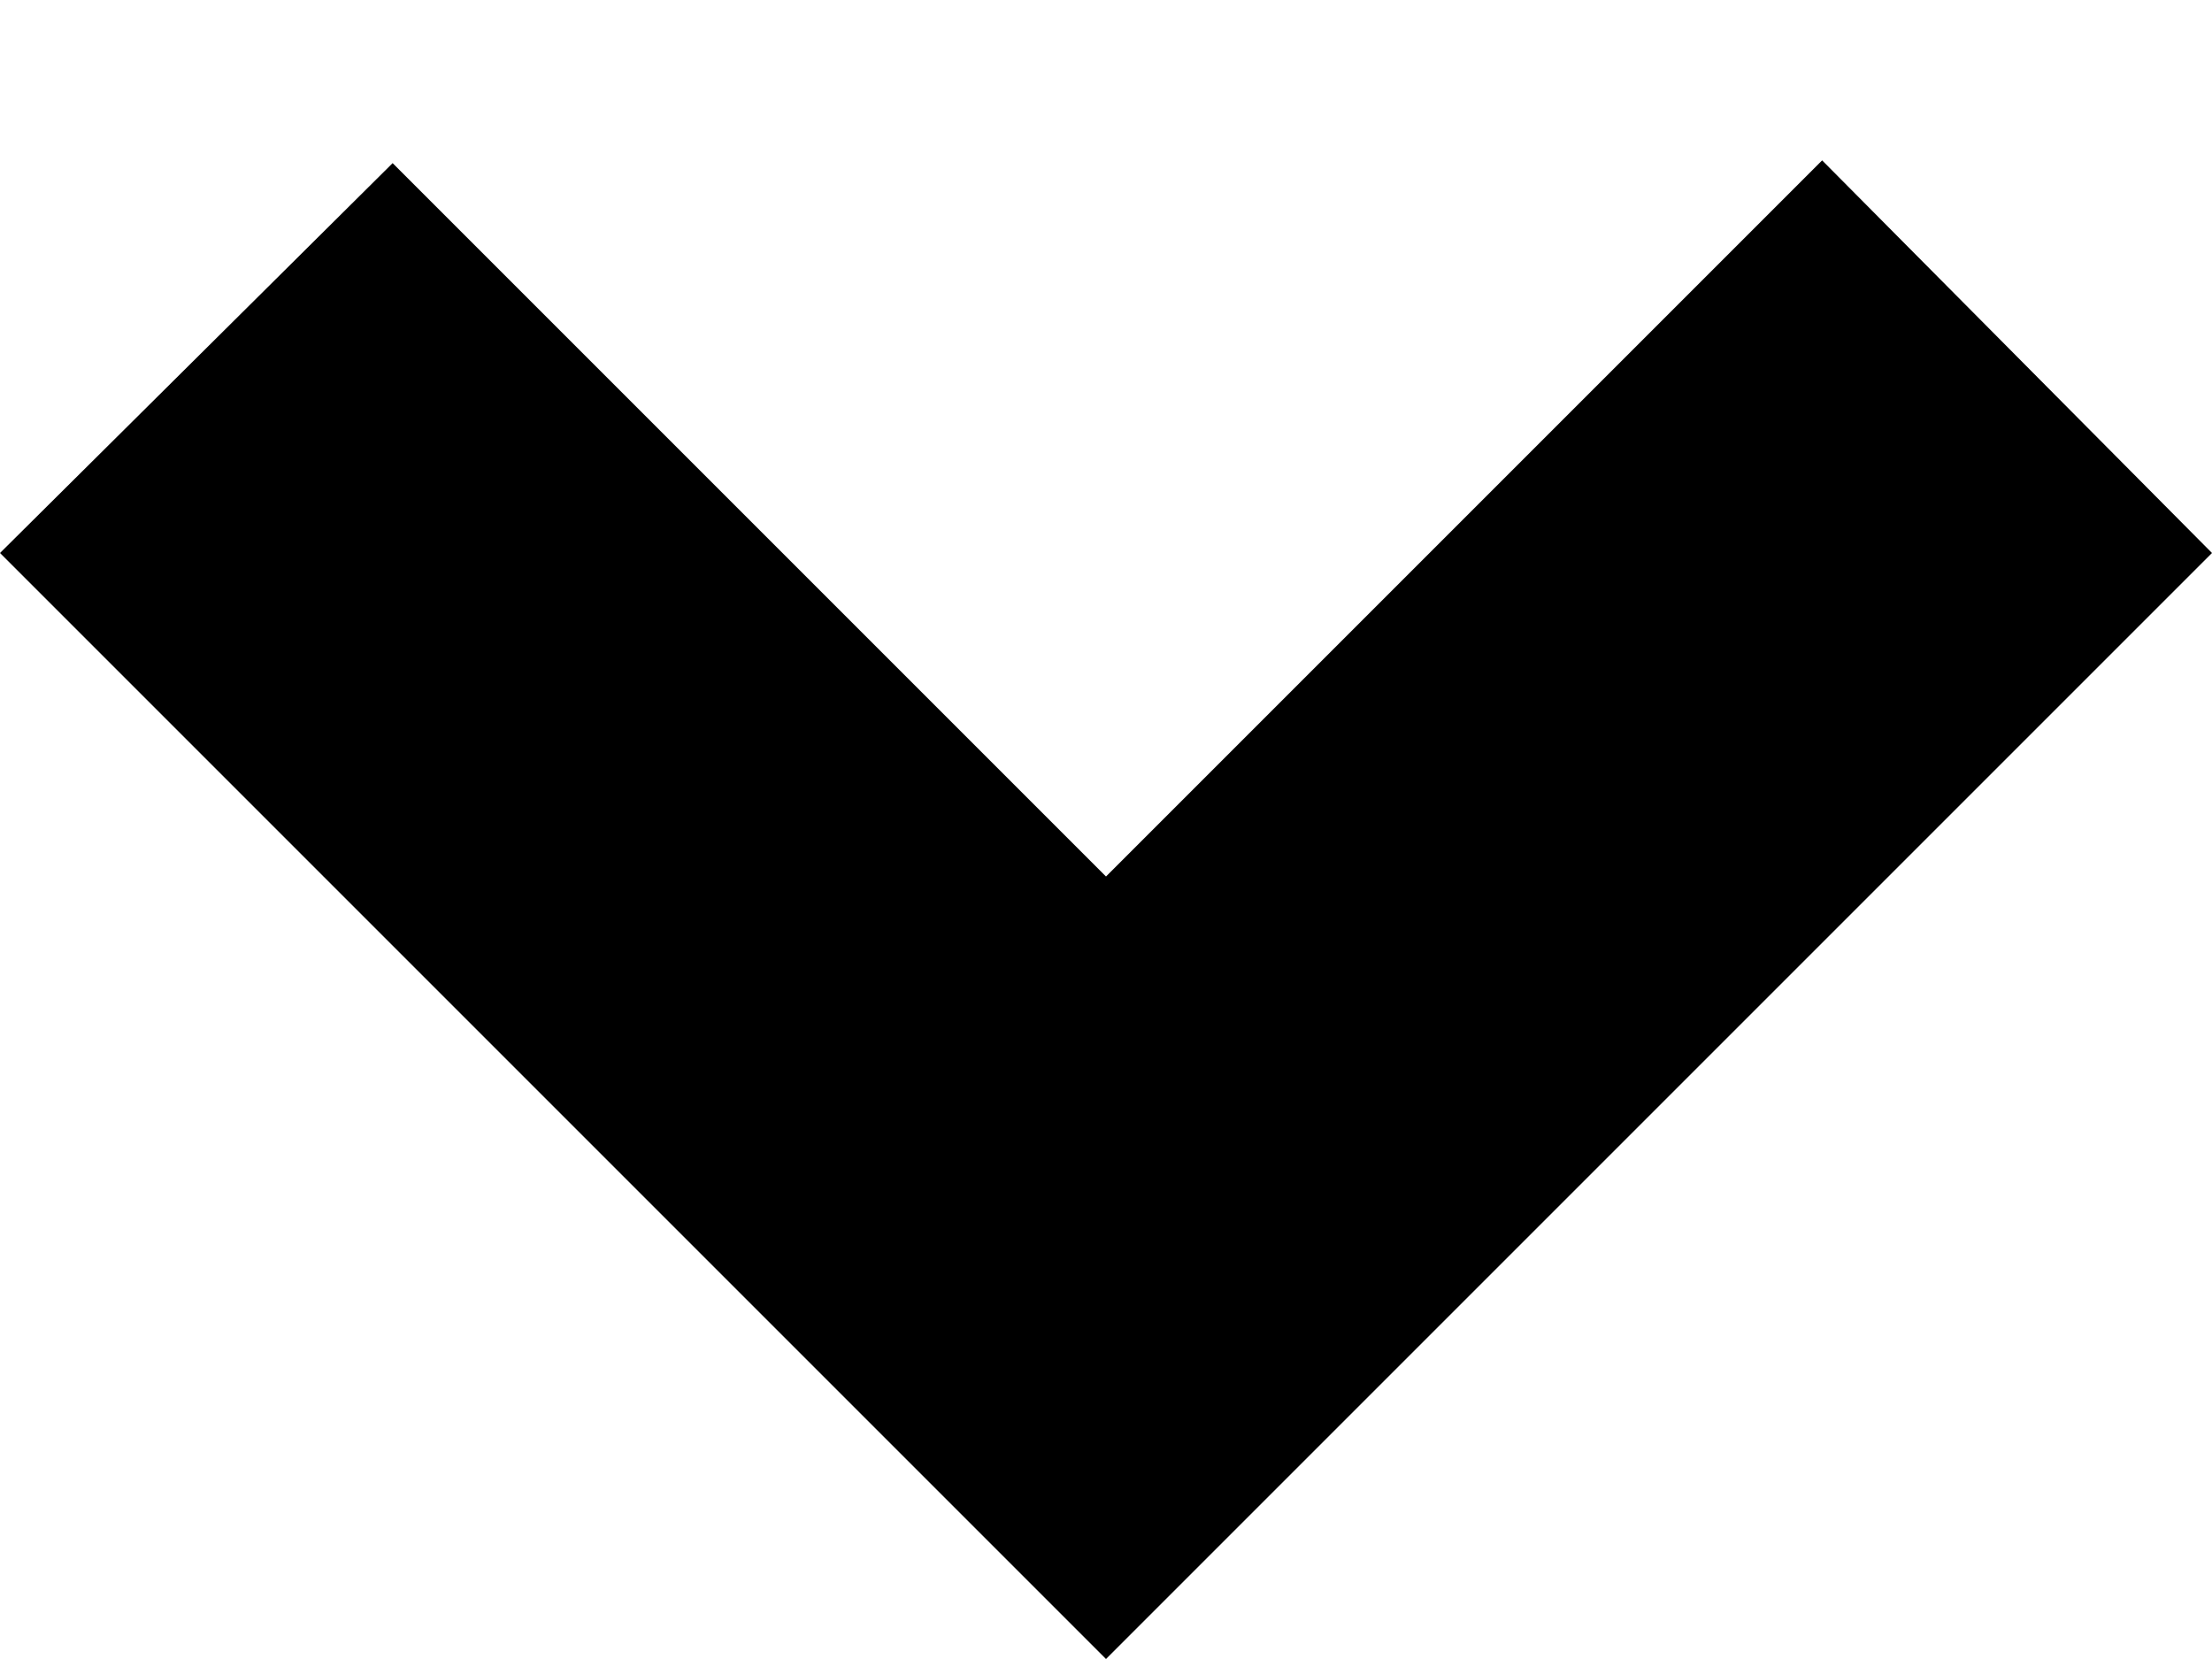 ﻿<?xml version="1.0" encoding="utf-8"?>
<svg version="1.1" xmlns:xlink="http://www.w3.org/1999/xlink" width="8px" height="6px" xmlns="http://www.w3.org/2000/svg">
  <defs>
    <pattern id="BGPattern" patternUnits="userSpaceOnUse" alignment="0 0" imageRepeat="None" />
    <mask fill="white" id="Clip4350">
      <path d="M 4 3.17  L 1.42 0.59  L 0 2  L 4 6  L 8 2  L 6.59 0.58  L 4 3.17  Z " fill-rule="evenodd" />
    </mask>
  </defs>
  <g transform="matrix(1 0 0 1 -2 -24 )">
    <path d="M 4 3.17  L 1.42 0.59  L 0 2  L 4 6  L 8 2  L 6.59 0.58  L 4 3.17  Z " fill-rule="nonzero" fill="rgba(0, 0, 0, 1)" stroke="none" transform="matrix(1 0 0 1 2 24 )" class="fill" />
    <path d="M 4 3.17  L 1.42 0.59  L 0 2  L 4 6  L 8 2  L 6.59 0.58  L 4 3.17  Z " stroke-width="0" stroke-dasharray="0" stroke="rgba(255, 255, 255, 0)" fill="none" transform="matrix(1 0 0 1 2 24 )" class="stroke" mask="url(#Clip4350)" />
  </g>
</svg>